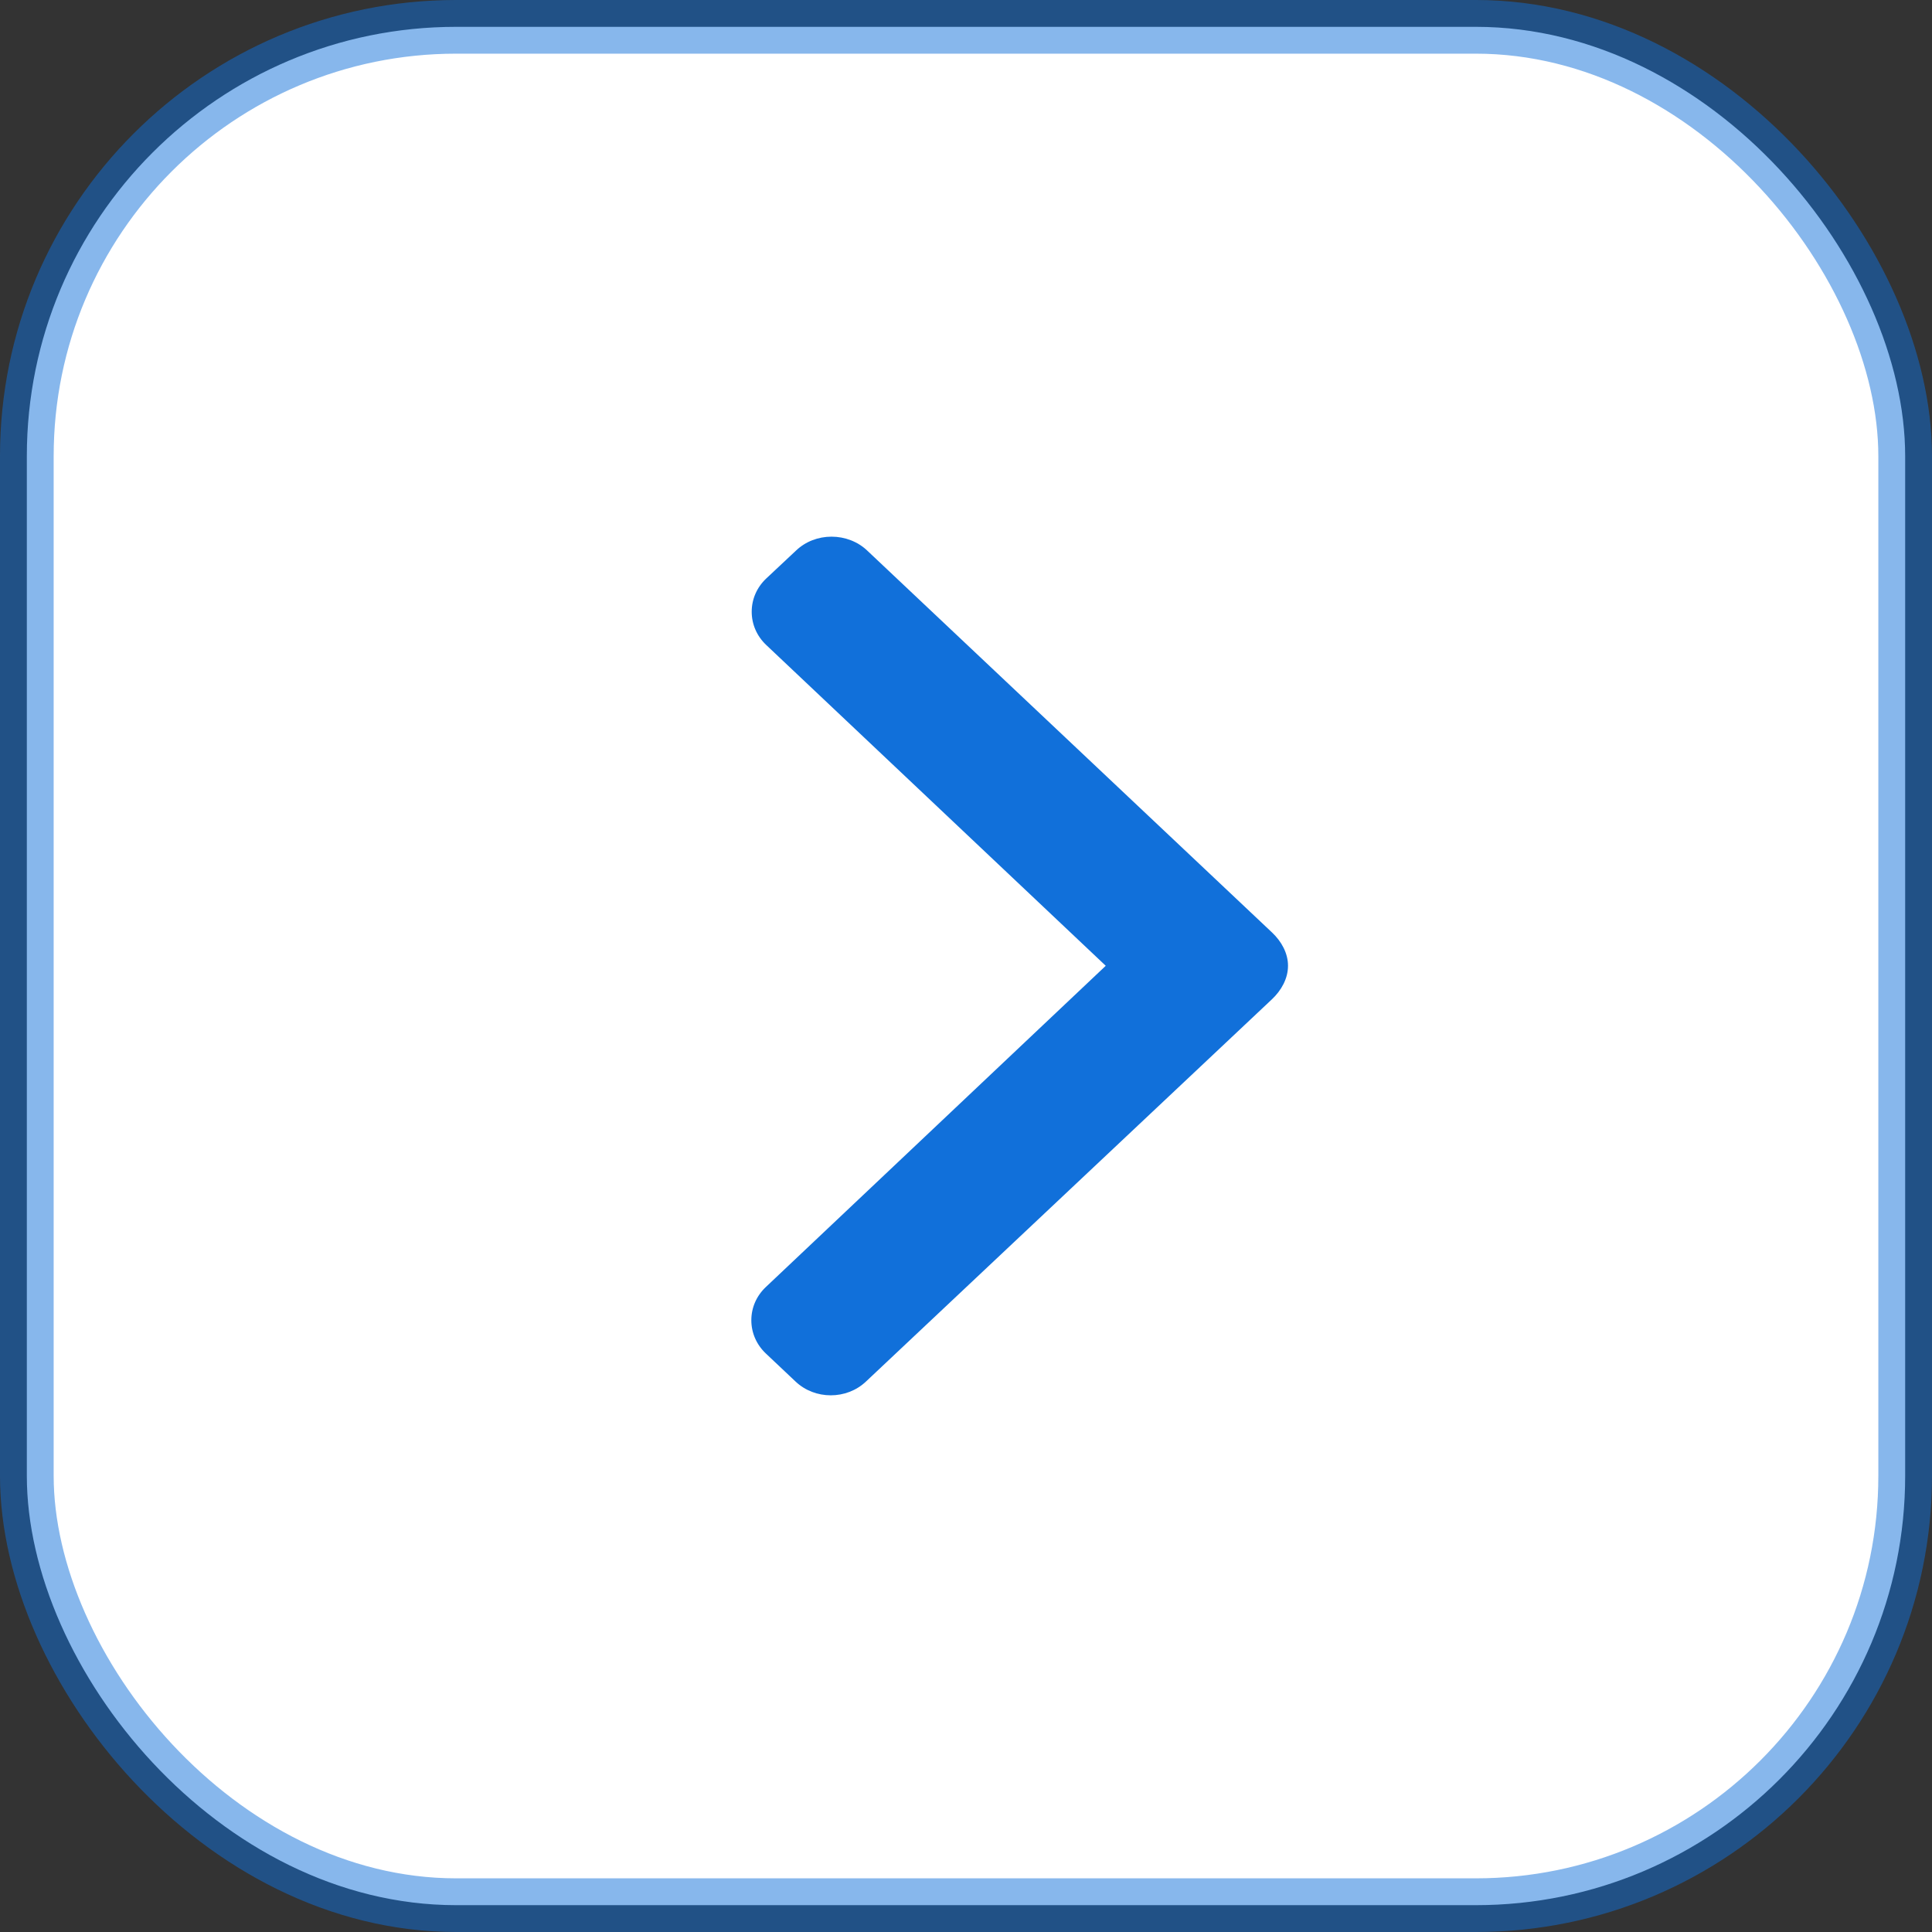 <svg xmlns="http://www.w3.org/2000/svg" width="36" height="36" viewBox="0 0 36 36">
  <rect x="0" y="0" width="36" height="36" fill="#333333" stroke="none"/>
  <g fill="none" fill-rule="evenodd">
    <rect width="35" height="35" x=".5" y=".5" fill="#FFF" stroke="#1170DA" stroke-opacity=".5" rx="8"/>
    <path fill="#1170DA" fill-rule="nonzero" d="M26.744,13.836 L26.22,13.277 C26.055,13.103 25.836,13.007 25.601,13.007 C25.367,13.007 25.147,13.103 24.982,13.277 L19.004,19.604 L13.018,13.27 C12.853,13.096 12.634,13 12.399,13 C12.165,13 11.945,13.096 11.78,13.27 L11.256,13.825 C10.915,14.186 10.915,14.774 11.256,15.135 L18.382,22.703 C18.547,22.877 18.767,23 19.003,23 L19.006,23 C19.24,23 19.46,22.877 19.624,22.703 L26.744,15.156 C26.909,14.981 27,14.742 27,14.494 C27,14.246 26.909,14.01 26.744,13.836 Z" transform="rotate(-90 19 18)"/>
  </g>
</svg>
